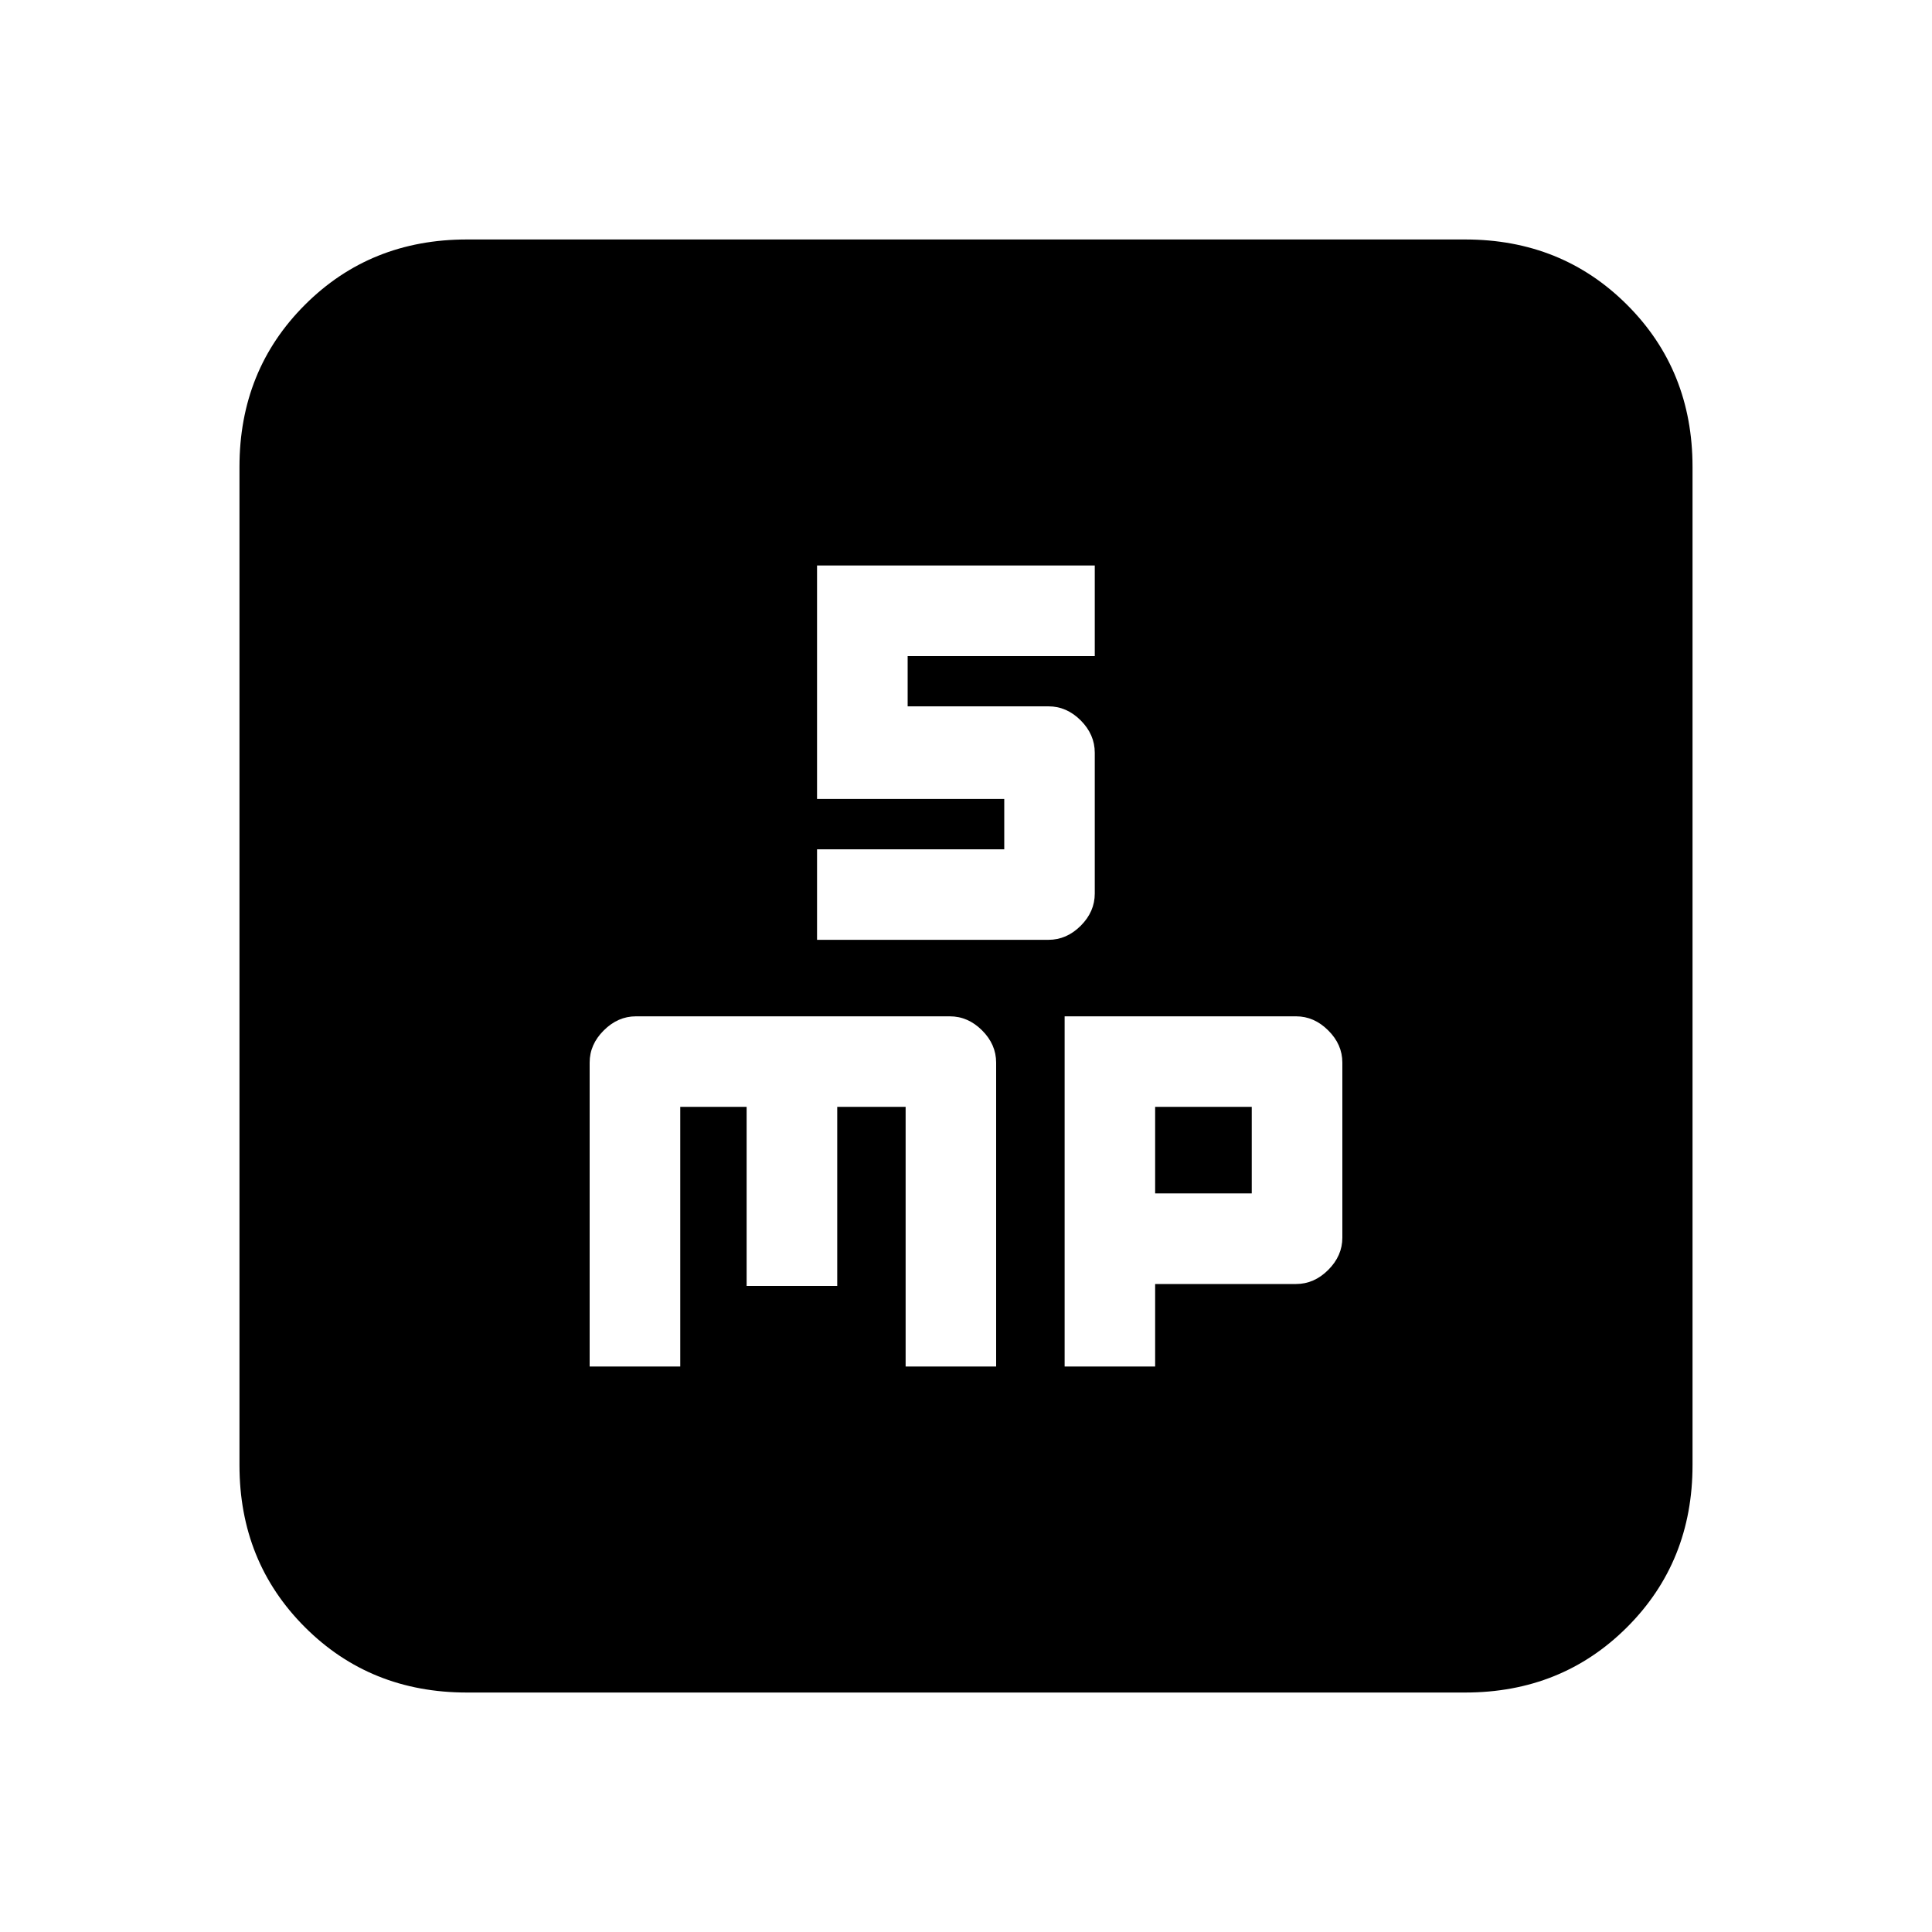 <svg xmlns="http://www.w3.org/2000/svg" height="20" width="20"><path d="M8.458 9.729h2.396q.188 0 .334-.146.145-.145.145-.333V7.792q0-.188-.145-.334-.146-.146-.334-.146H9.396v-.52h1.937v-.938H8.458v2.417h1.938v.521H8.458Zm-2.354 4.417h.938v-2.688h.687v1.854h.938v-1.854h.708v2.688h.937V11q0-.188-.145-.333-.146-.146-.334-.146h-3.25q-.187 0-.333.146-.146.145-.146.333Zm4.917 0h.937v-.854h1.459q.187 0 .333-.146.146-.146.146-.334V11q0-.188-.146-.333-.146-.146-.333-.146h-2.396Zm.937-1.792v-.896h1v.896Zm-7.125 5.167q-1 0-1.677-.677t-.677-1.677V4.833q0-1 .677-1.677t1.677-.677h10.334q1 0 1.677.677t.677 1.677v10.334q0 1-.677 1.677t-1.677.677Z"/></svg>
